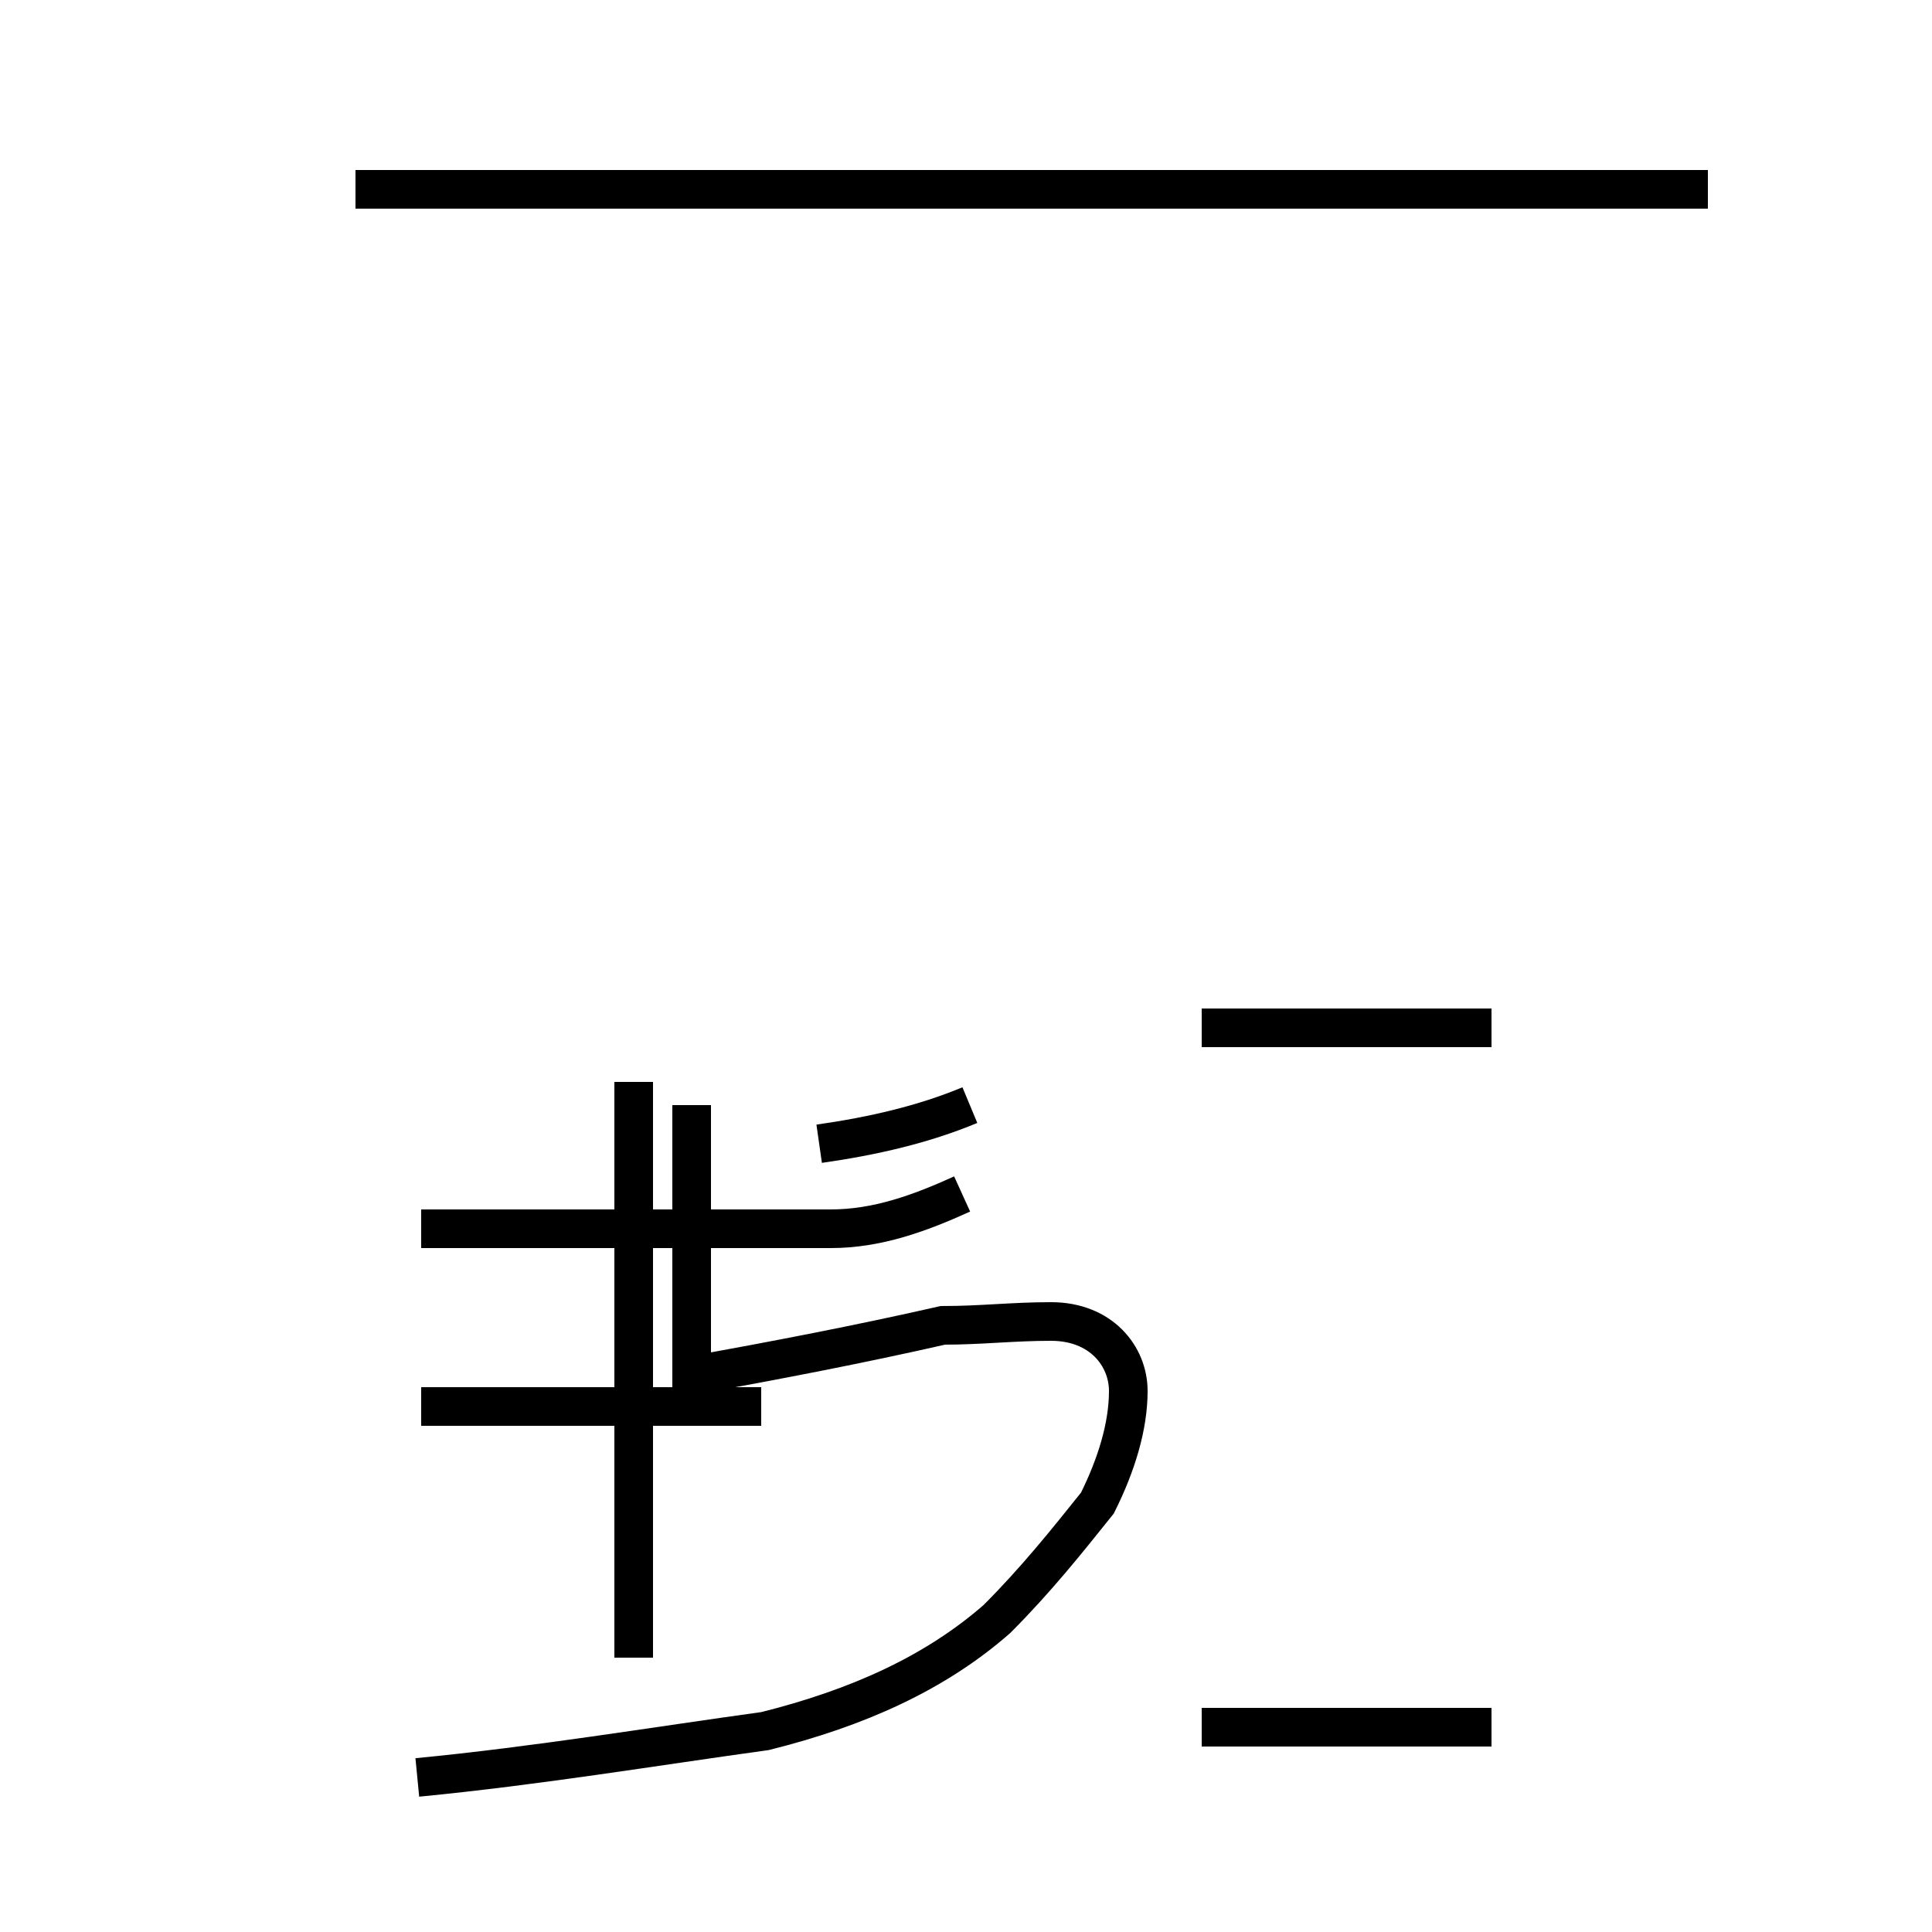<?xml version='1.0' encoding='utf8'?>
<svg viewBox="0.0 -44.0 50.0 50.0" version="1.1" xmlns="http://www.w3.org/2000/svg">
<rect x="0.0" y="-44.0" width="50.0" height="50.0" fill="#808080" stroke="none"/>
<rect x="-1000" y="-1000" width="2000" height="2000" stroke="white" fill="white"/>
<g style="fill:none; stroke:#000000;  stroke-width:1">
<path d="M 44.2 39.1 L 9.2 39.1 M 19.2 29.8 L 19.2 29.8 M 24.9 13.1 C 23.8 12.6 22.7 12.2 21.5 12.2 L 10.9 12.2 M 10.9 7.6 L 19.7 7.6 M 16.4 1.1 L 16.4 16.0 M 10.8 -2.0 C 13.9 -1.7 16.9 -1.2 19.8 -0.8 C 22.2 -0.2 24.2 0.7 25.8 2.1 C 26.8 3.1 27.6 4.1 28.4 5.1 C 28.9 6.1 29.2 7.1 29.2 8.0 C 29.2 8.9 28.5 9.8 27.2 9.8 C 26.2 9.8 25.4 9.7 24.4 9.7 C 22.2 9.2 20.1 8.8 17.9 8.4 L 17.9 15.4 M 25.1 15.4 C 23.9 14.9 22.6 14.6 21.2 14.4 M 31.1 17.4 L 38.6 17.4 M 31.1 -0.7 L 38.6 -0.7 " transform="scale(1, -1)" />
</g>
</svg>